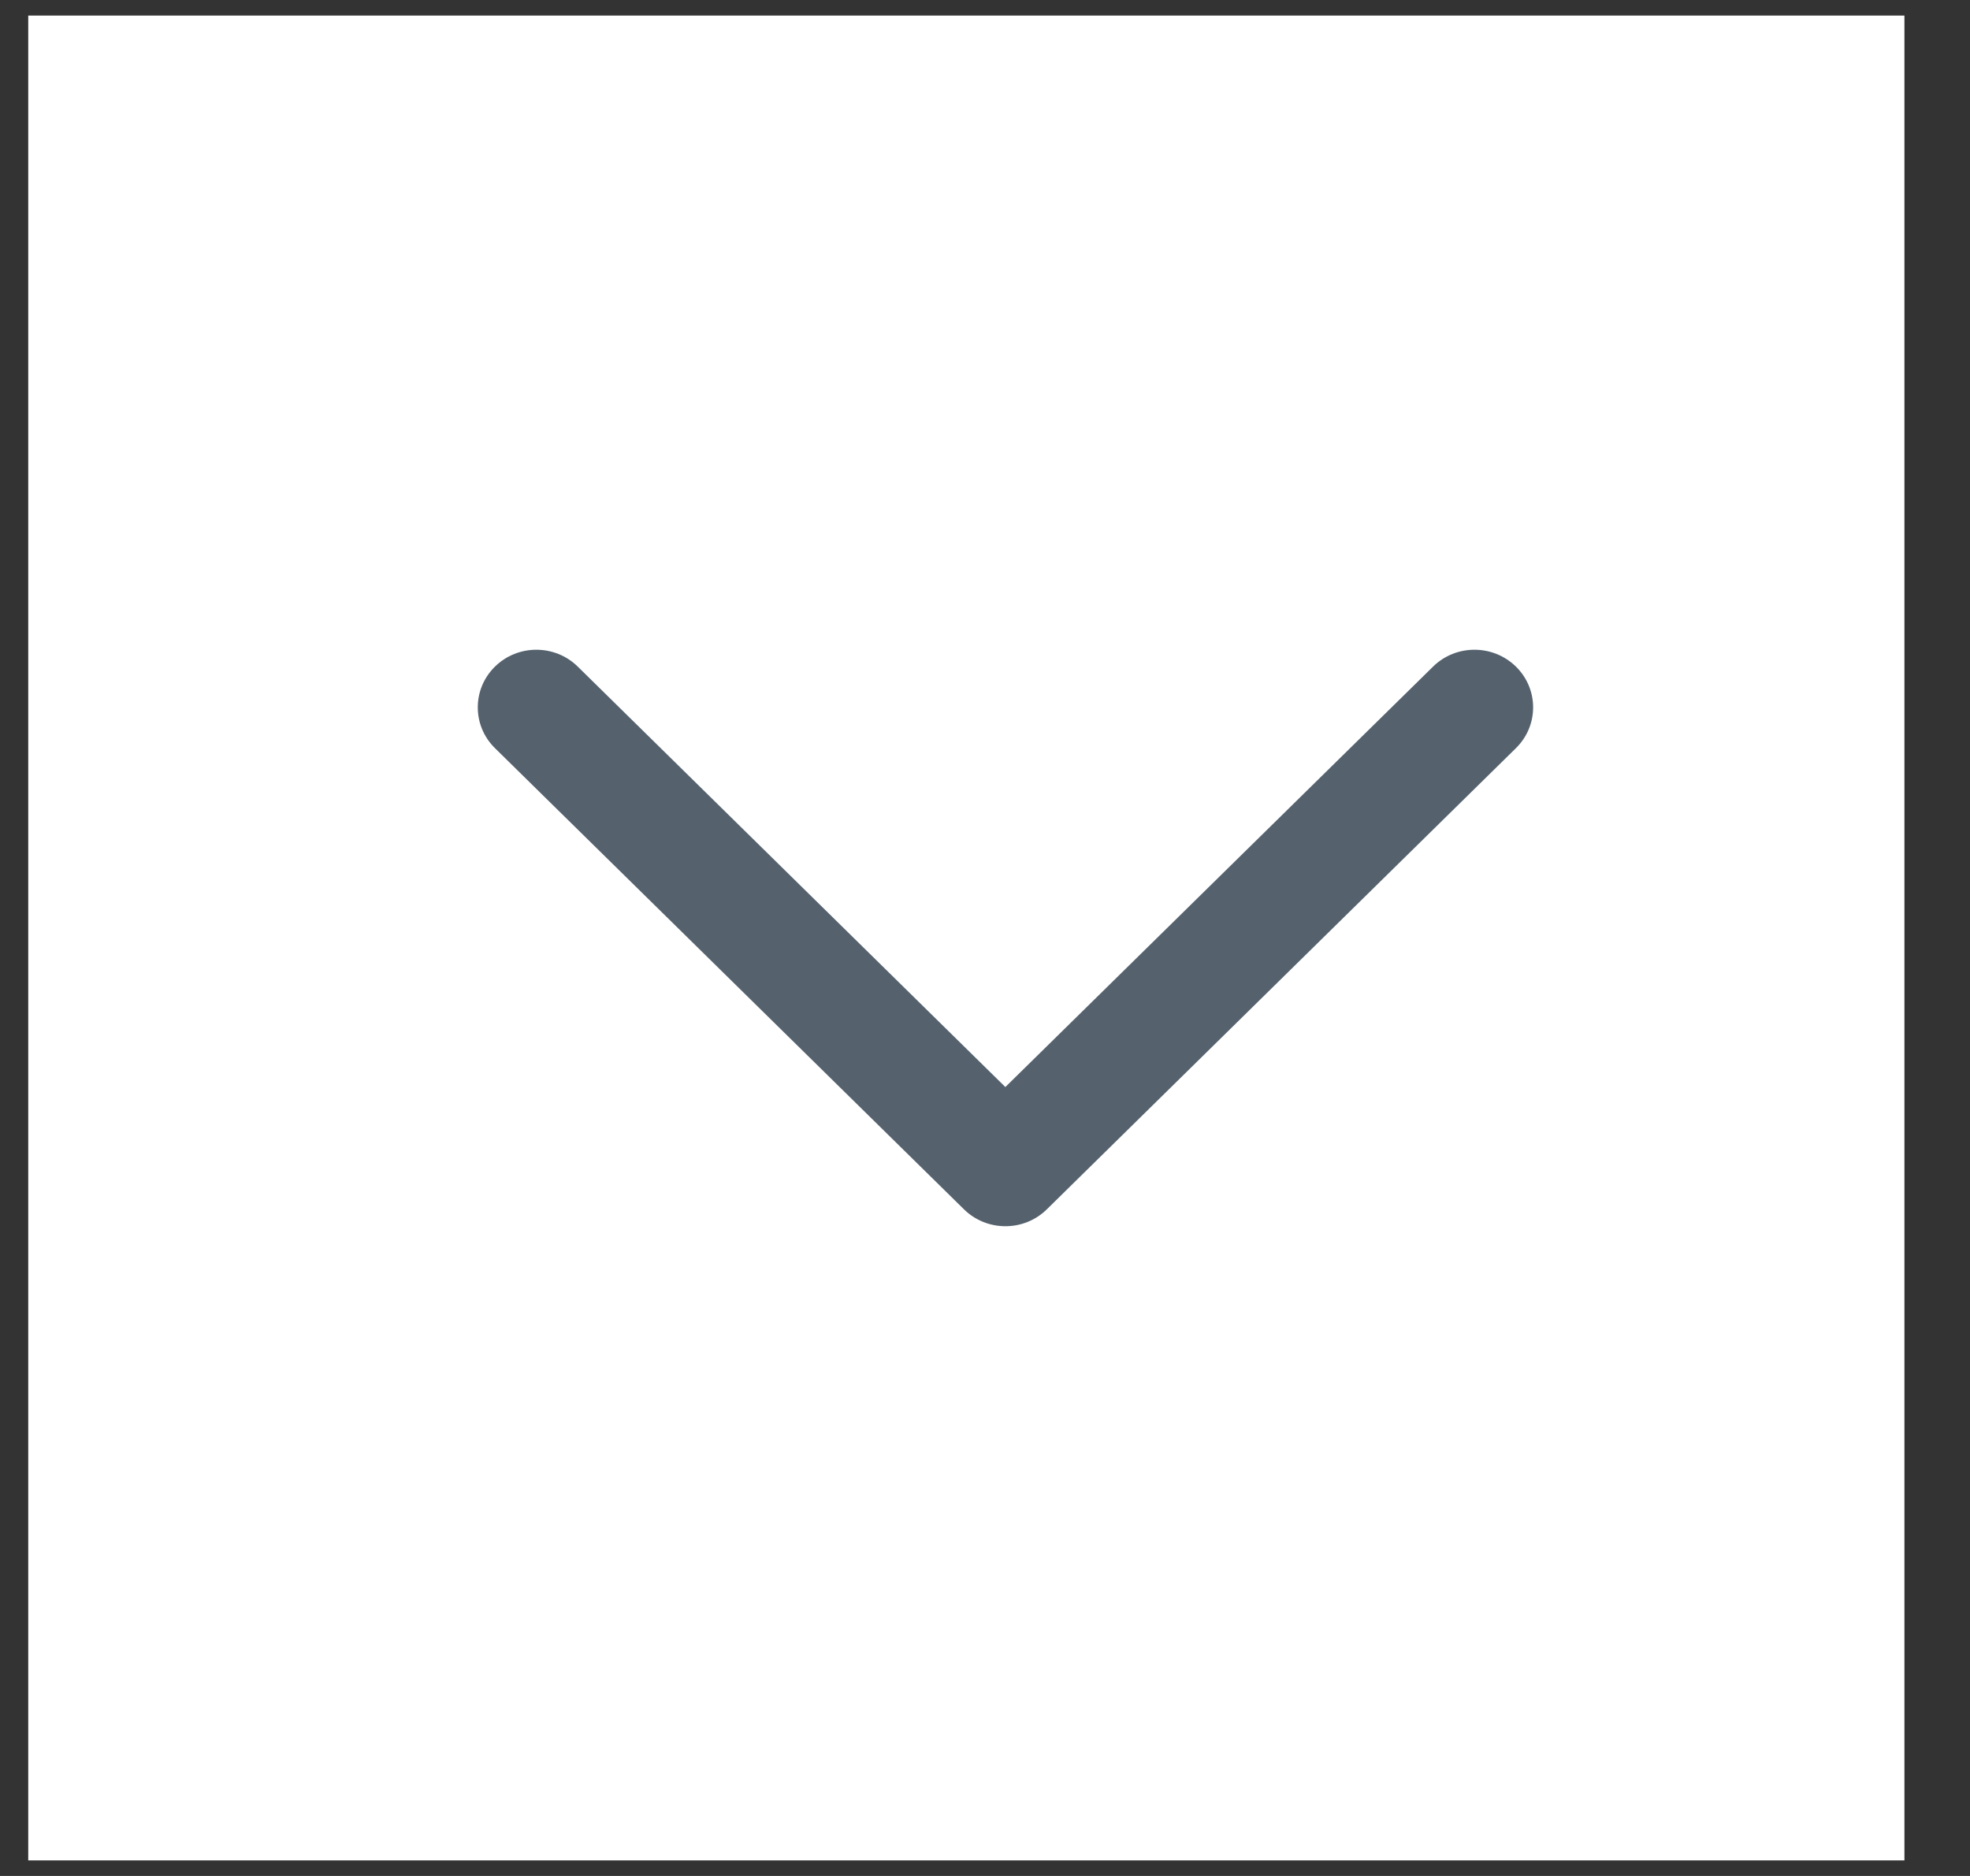 <svg width="21" height="20" viewBox="0 0 21 20" fill="none" xmlns="http://www.w3.org/2000/svg">
<rect x="0" y="0" width="21" height="20" fill="#333333" stroke="none"/>
<rect width="20" height="19.668" transform="translate(0.301 0.166)" fill="white"/>
<path fill-rule="evenodd" clip-rule="evenodd" d="M5.276 7.107C5.52 6.867 5.915 6.867 6.159 7.107L10.717 11.589L15.276 7.107C15.52 6.867 15.915 6.867 16.16 7.107C16.404 7.347 16.404 7.736 16.16 7.976L11.159 12.893C10.915 13.133 10.52 13.133 10.276 12.893L5.276 7.976C5.032 7.736 5.032 7.347 5.276 7.107Z" fill="#55626E"/>
</svg>

